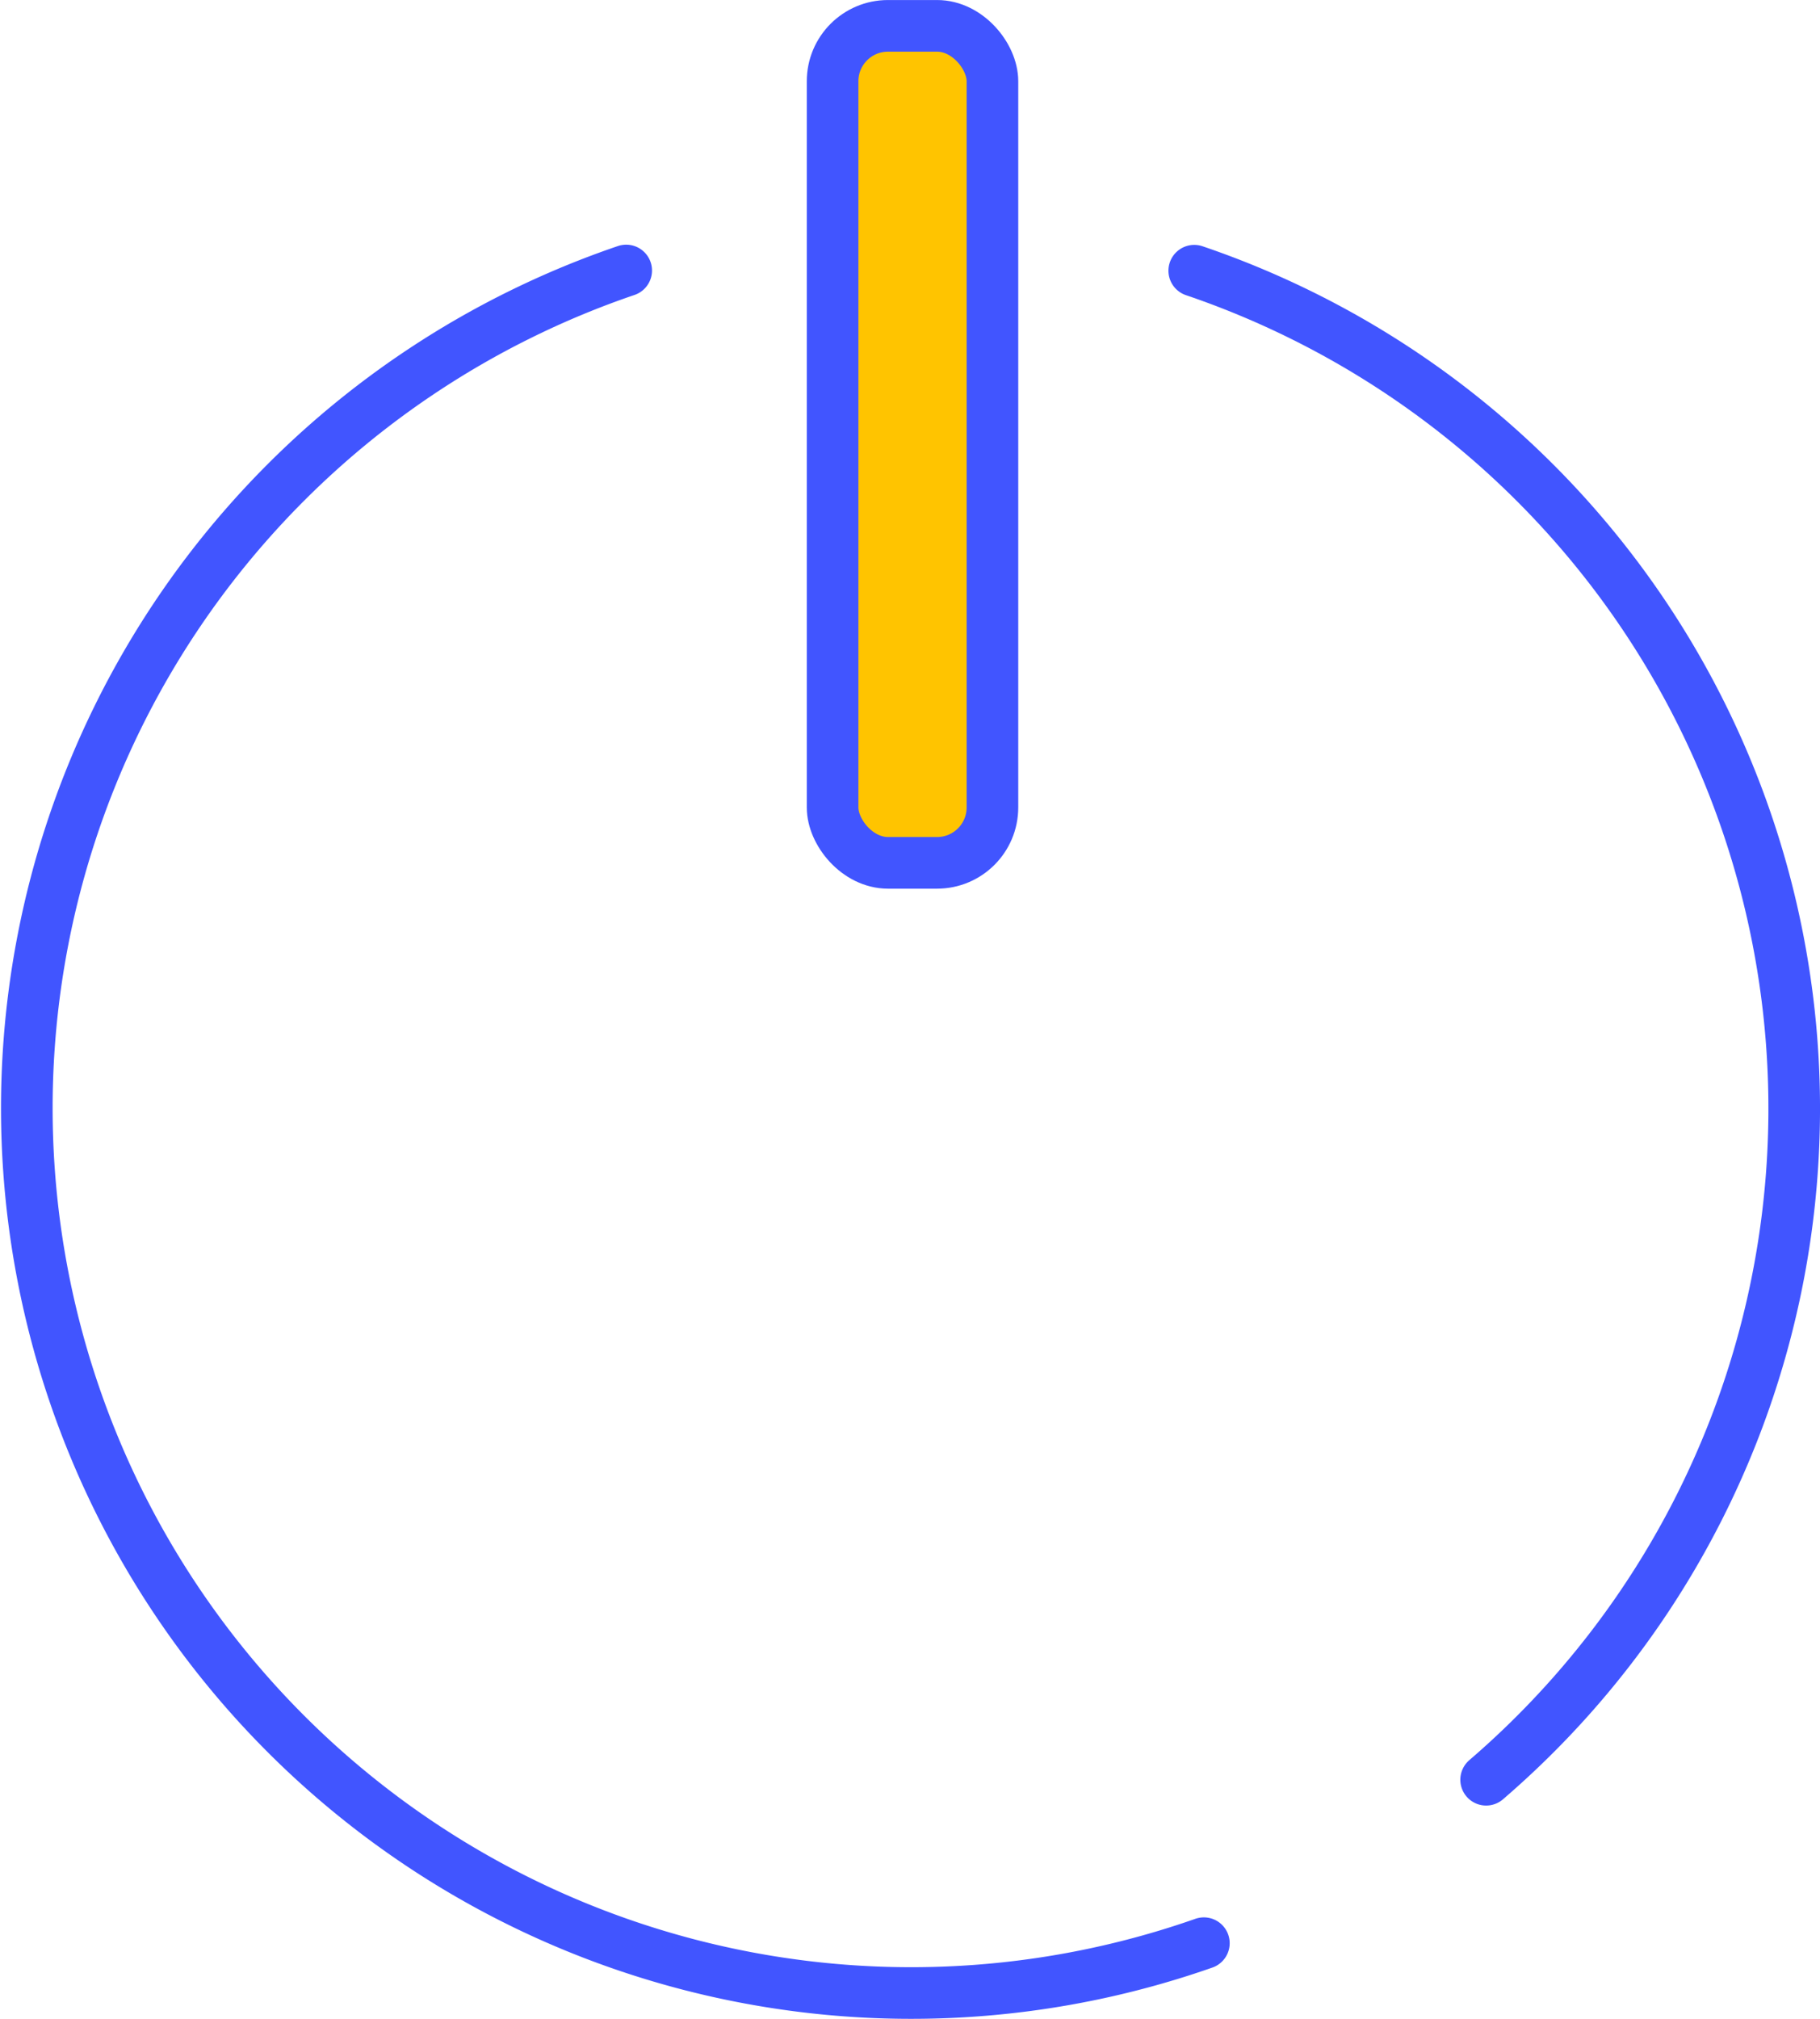 <svg xmlns="http://www.w3.org/2000/svg" width="70.525" height="78.199" viewBox="0 0 70.525 78.199"><defs><style>.a{fill:none;}.a,.b{stroke:#4155ff;stroke-linecap:round;stroke-linejoin:round;stroke-width:2px;}.b{fill:#ffc400;}</style></defs><g transform="translate(-1152 -634)"><g transform="translate(-384.88 540.098)"><path class="a" d="M1583.53,168.777a34.272,34.272,0,1,1-22.385-64.785" transform="translate(0 0.387)"/><path class="a" d="M1581.309,104a34.272,34.272,0,0,1,11.311,58.446" transform="translate(1.848 0.387)"/><rect class="b" width="6.194" height="32.418" rx="2.146" transform="translate(1569.143 94.903)"/></g></g></svg>